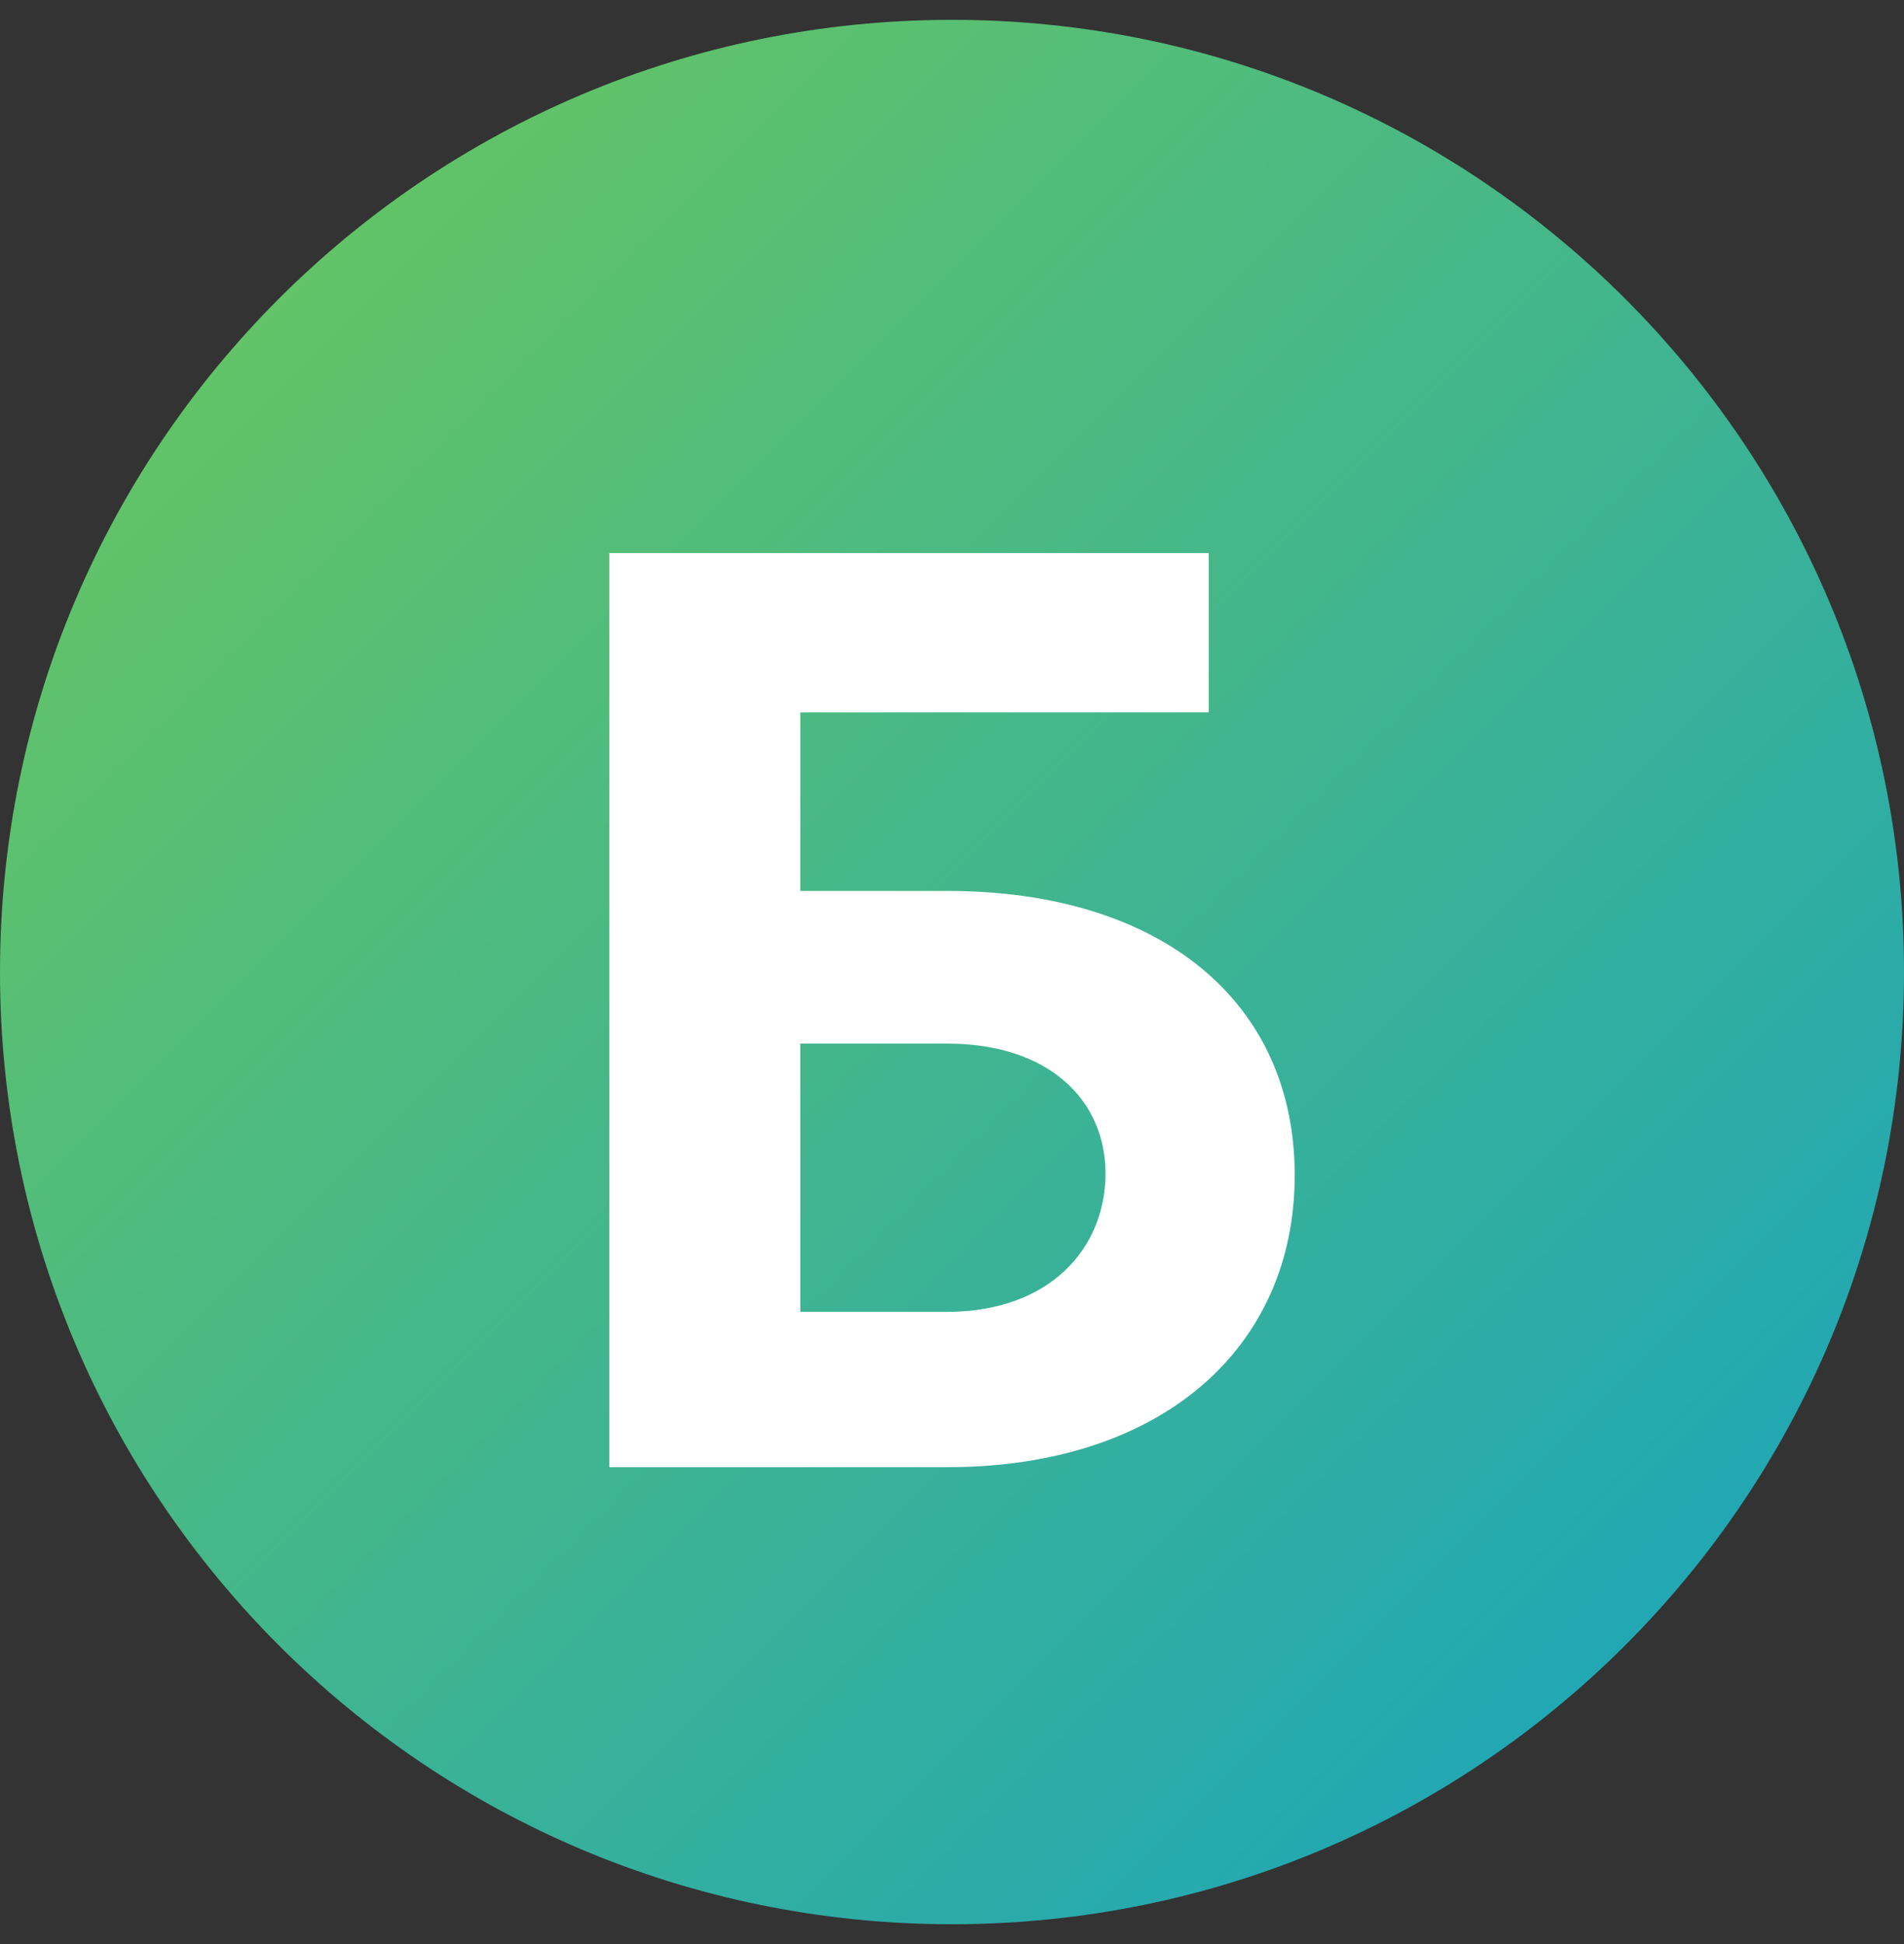 
<svg width="48" height="49" viewBox="0 0 48 49" fill="none" xmlns="http://www.w3.org/2000/svg">
    <rect x="0" y="0" width="48" height="49" fill="#333333" stroke="none"/>
    <path d="M0 24.5C0 11.245 10.745 0.5 24 0.5V0.5C37.255 0.5 48 11.245 48 24.5V24.5C48 37.755 37.255 48.5 24 48.5V48.5C10.745 48.5 0 37.755 0 24.5V24.5Z" fill="url(#paint0_linear_2425_2204)"/>
    <path d="M15.36 36.98H23.878C29.282 36.98 32.64 33.976 32.64 29.622C32.64 25.257 29.282 22.456 23.878 22.456H20.175V17.956H30.472V13.94H15.36V36.98ZM20.175 33.065V26.304H23.878C26.457 26.304 27.87 27.744 27.87 29.577C27.87 31.467 26.457 33.065 23.878 33.065H20.175Z" fill="white"/>
    <defs>
    <linearGradient id="paint0_linear_2425_2204" x1="0" y1="0.5" x2="48" y2="48.5" gradientUnits="userSpaceOnUse">
    <stop stop-color="#6FC958"/>
    <stop offset="0.973" stop-color="#17A3C0"/>
    </linearGradient>
    </defs>
    </svg>